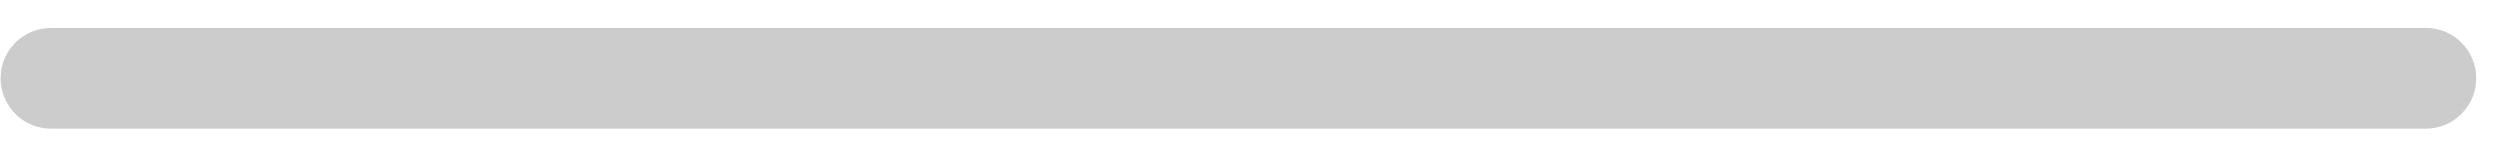<svg width="67" height="4" viewBox="0 0 67 4" fill="none" xmlns="http://www.w3.org/2000/svg">
<path id="Path 2363" d="M1.366 0.748C1.008 0.748 0.664 0.89 0.411 1.143C0.158 1.396 0.016 1.739 0.016 2.098C0.016 2.456 0.158 2.799 0.411 3.052C0.664 3.305 1.008 3.448 1.366 3.448H65.013C65.371 3.448 65.714 3.305 65.967 3.052C66.221 2.799 66.363 2.456 66.363 2.098C66.363 1.739 66.221 1.396 65.967 1.143C65.714 0.89 65.371 0.748 65.013 0.748H1.366Z" fill="#CCCCCC"/>
</svg>
